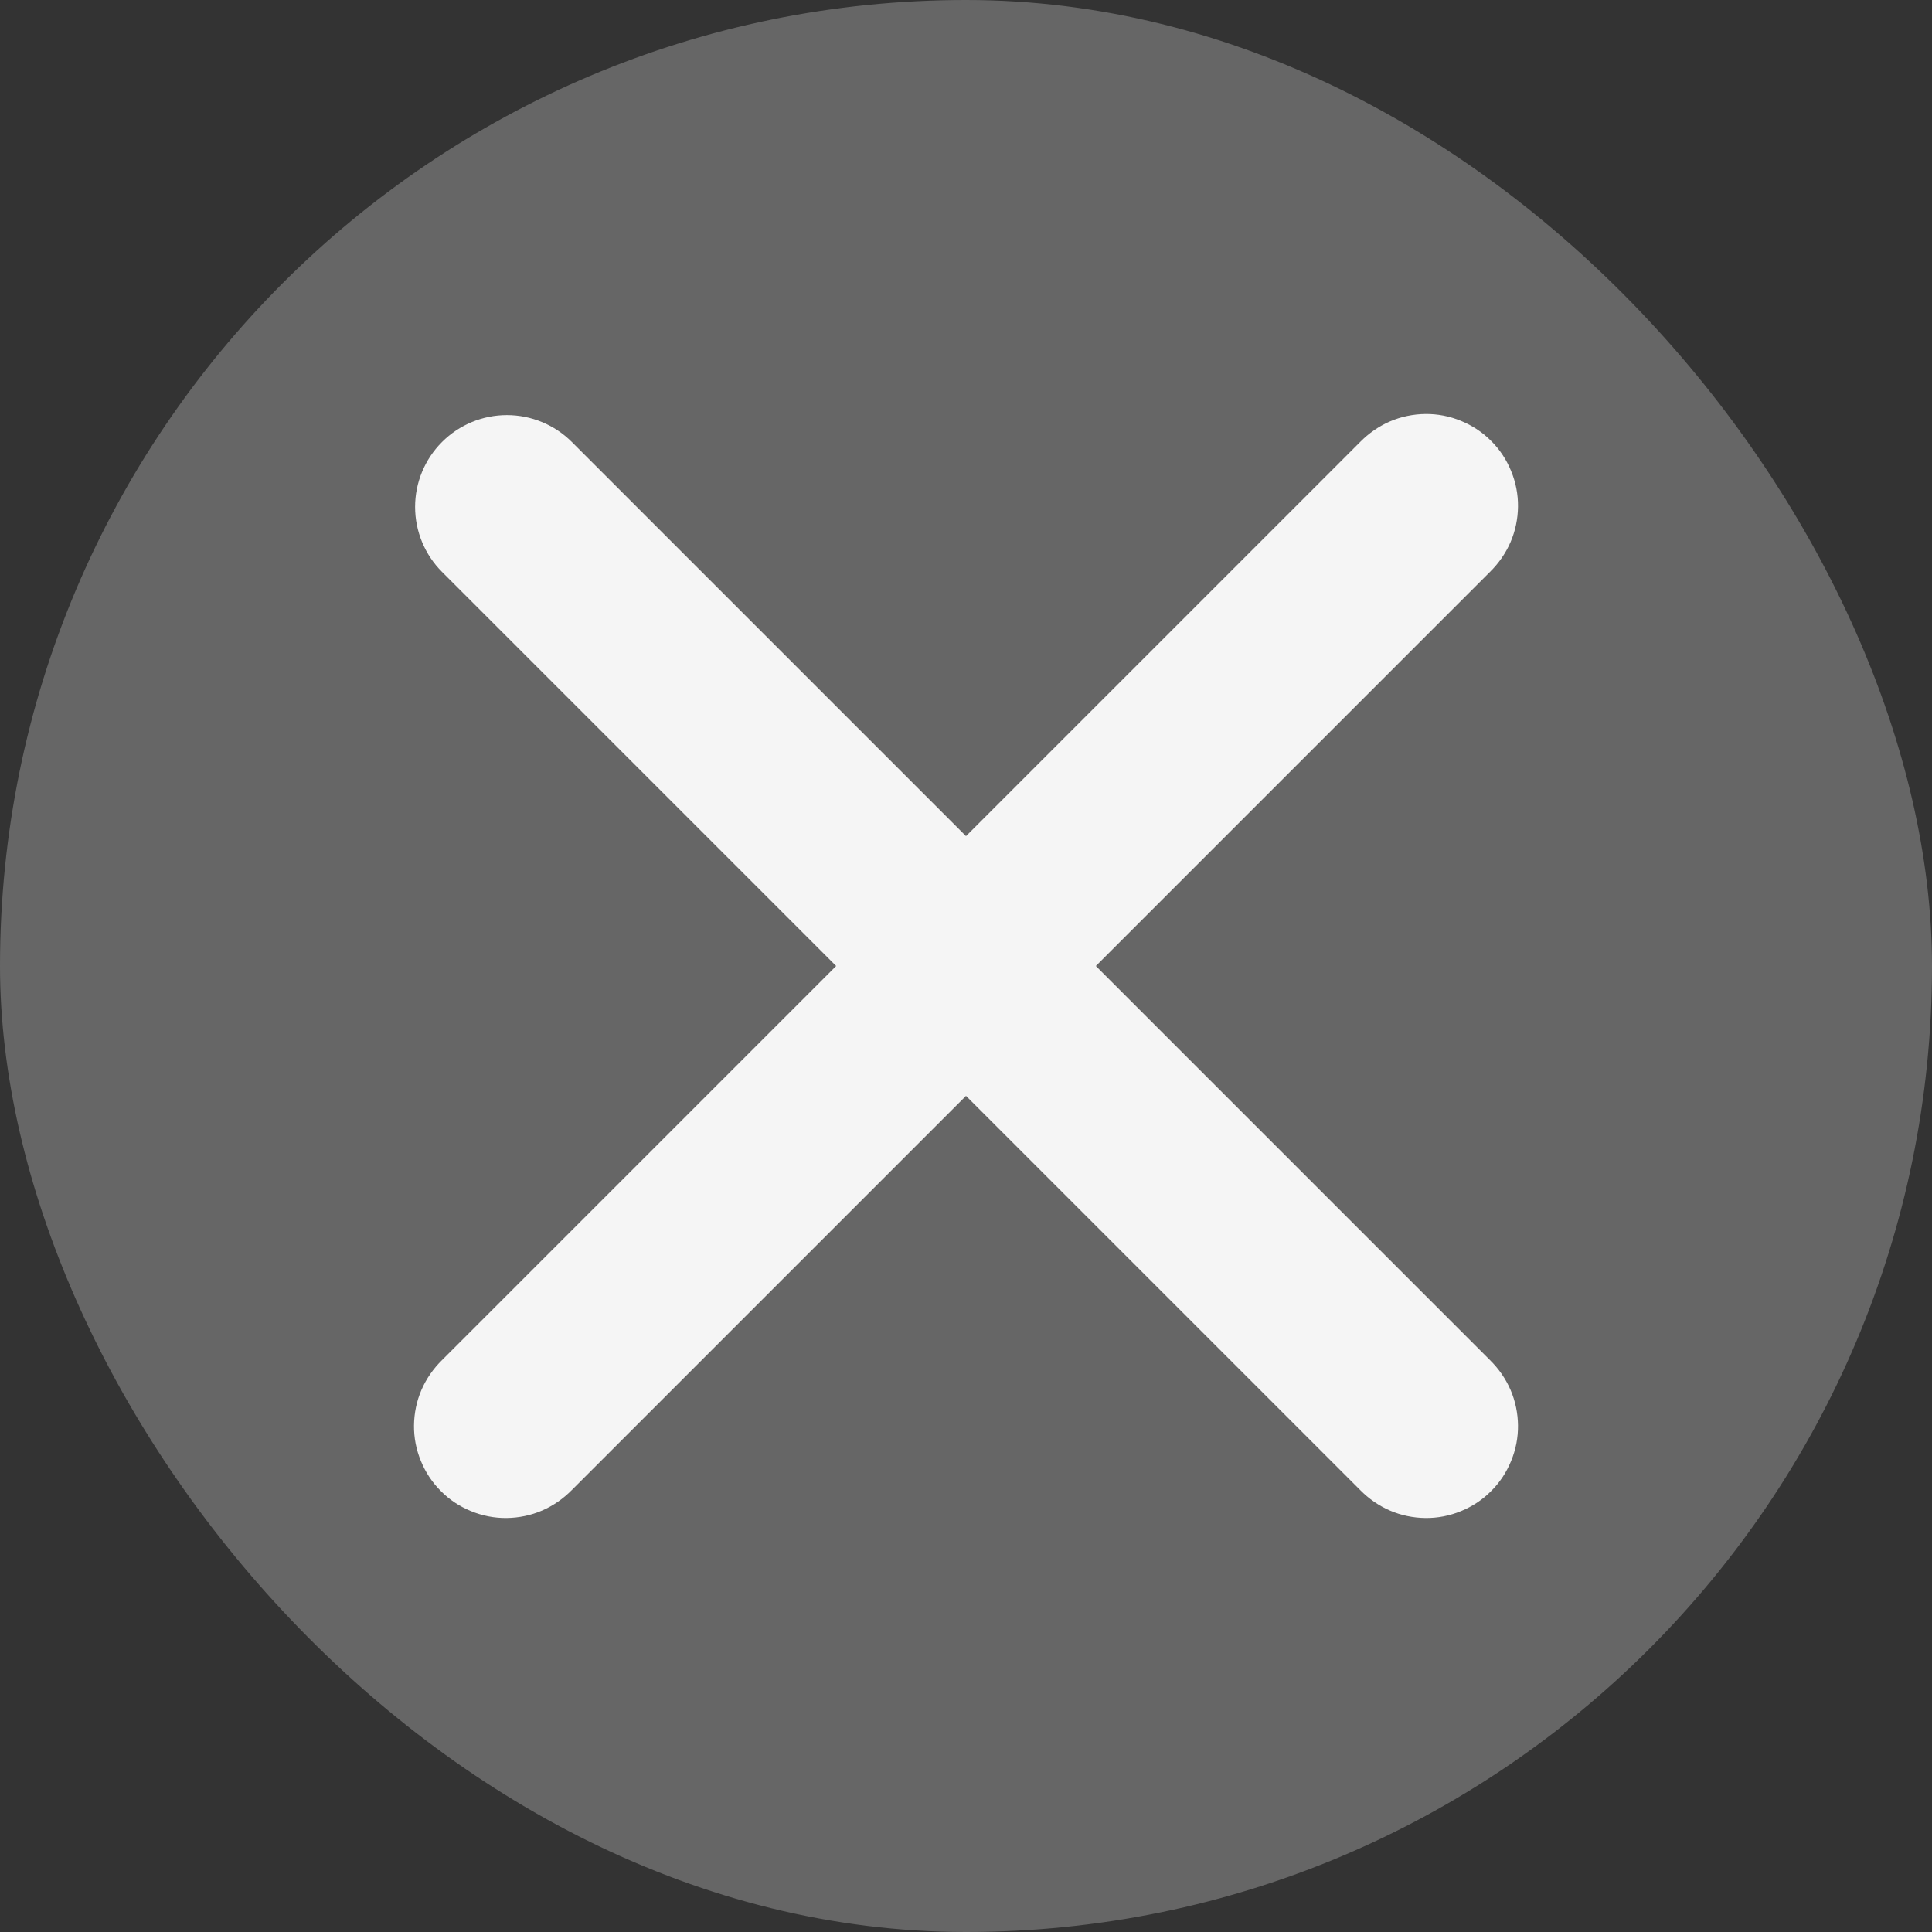 <svg width="14" height="14" viewBox="0 0 14 14" fill="none" xmlns="http://www.w3.org/2000/svg">
<rect x="0" y="0" width="14" height="14" fill="#333333" stroke="none"/>
<rect width="14" height="14" rx="7" fill="#666666"/>
<path fill-rule="evenodd" clip-rule="evenodd" d="M3.203 3.203C3.328 3.078 3.497 3.008 3.673 3.008C3.85 3.008 4.019 3.078 4.144 3.203L7 6.059L9.856 3.203C9.918 3.14 9.991 3.089 10.072 3.054C10.153 3.019 10.241 3.001 10.329 3C10.417 2.999 10.505 3.016 10.587 3.05C10.668 3.083 10.743 3.132 10.805 3.195C10.868 3.257 10.917 3.332 10.95 3.413C10.984 3.495 11.001 3.583 11 3.671C10.999 3.759 10.981 3.847 10.946 3.928C10.911 4.009 10.86 4.082 10.797 4.144L7.941 7L10.797 9.856C10.86 9.918 10.911 9.991 10.946 10.072C10.981 10.153 10.999 10.241 11 10.329C11.001 10.417 10.984 10.505 10.95 10.587C10.917 10.668 10.868 10.743 10.805 10.805C10.743 10.868 10.668 10.917 10.587 10.95C10.505 10.984 10.417 11.001 10.329 11C10.241 10.999 10.153 10.981 10.072 10.946C9.991 10.911 9.918 10.86 9.856 10.797L7 7.941L4.144 10.797C4.082 10.86 4.009 10.911 3.928 10.946C3.847 10.981 3.759 10.999 3.671 11C3.583 11.001 3.495 10.984 3.413 10.95C3.332 10.917 3.257 10.868 3.195 10.805C3.132 10.743 3.083 10.668 3.05 10.587C3.016 10.505 2.999 10.417 3 10.329C3.001 10.241 3.019 10.153 3.054 10.072C3.089 9.991 3.14 9.918 3.203 9.856L6.059 7L3.203 4.144C3.078 4.019 3.008 3.85 3.008 3.673C3.008 3.497 3.078 3.328 3.203 3.203Z" fill="#F5F5F5"/>
</svg>
